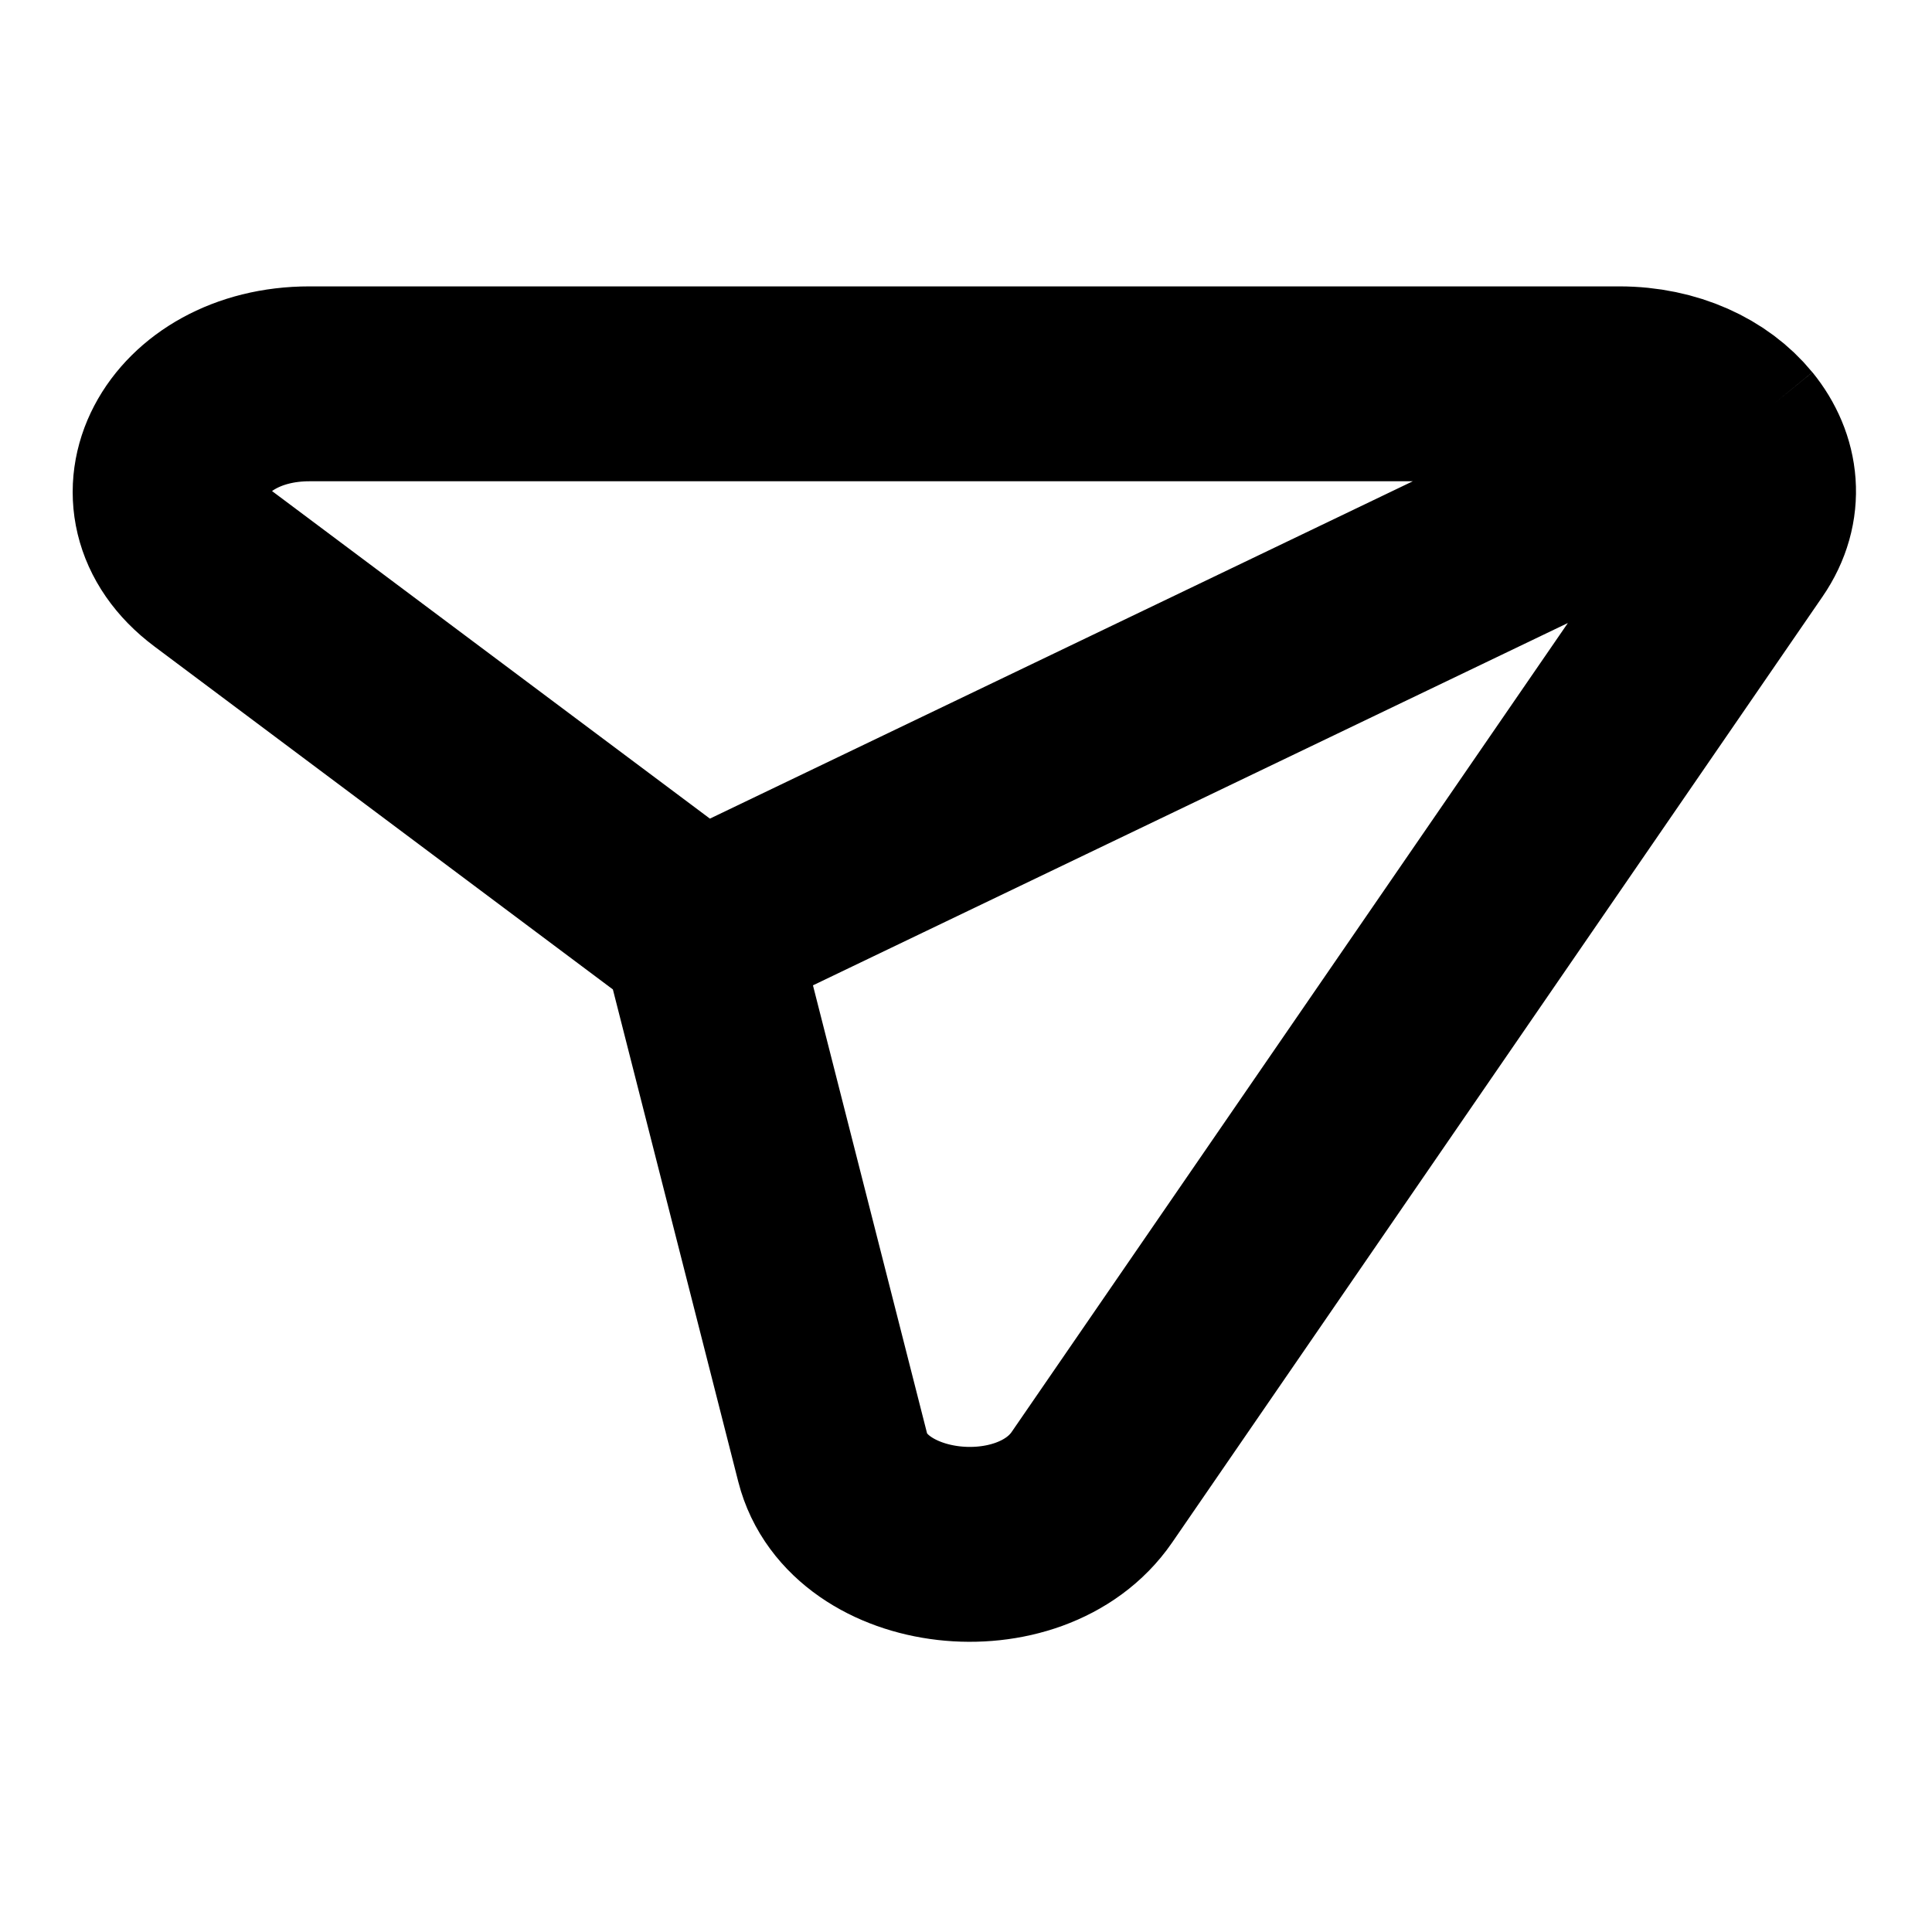 <?xml version="1.0" encoding="UTF-8" standalone="no"?>
<!-- Uploaded to: SVG Repo, www.svgrepo.com, Generator: SVG Repo Mixer Tools -->

<svg
   width="800px"
   height="800px"
   viewBox="0 0 24 24"
   fill="none"
   version="1.1"
   id="svg1"
   sodipodi:docname="share-plane.svg"
   inkscape:version="1.3 (0e150ed6c4, 2023-07-21)"
   xmlns:inkscape="http://www.inkscape.org/namespaces/inkscape"
   xmlns:sodipodi="http://sodipodi.sourceforge.net/DTD/sodipodi-0.dtd"
   xmlns="http://www.w3.org/2000/svg"
   xmlns:svg="http://www.w3.org/2000/svg">
  <defs
     id="defs1" />
  <sodipodi:namedview
     id="namedview1"
     pagecolor="#ffffff"
     bordercolor="#000000"
     borderopacity="0.25"
     inkscape:showpageshadow="2"
     inkscape:pageopacity="0.0"
     inkscape:pagecheckerboard="0"
     inkscape:deskcolor="#d1d1d1"
     inkscape:zoom="0.5825"
     inkscape:cx="400"
     inkscape:cy="399.14163"
     inkscape:window-width="1360"
     inkscape:window-height="745"
     inkscape:window-x="-8"
     inkscape:window-y="-8"
     inkscape:window-maximized="1"
     inkscape:current-layer="svg1" />
  <path
     d="m 8.681,11.578 1.663,6.529 c 0.314,1.233 2.457,1.478 3.22,0.368 L 21.641,6.728 C 21.954,6.274 21.888,5.772 21.576,5.389 M 8.681,11.578 2.643,7.061 C 1.527,6.227 2.292,4.768 3.844,4.768 H 20.116 c 0.637,0 1.161,0.256 1.46,0.622 M 8.681,11.578 21.576,5.389 M 21.688,5.335 21.576,5.389"
     stroke="#000000"
     stroke-width="2.421"
     id="path1" />
</svg>
